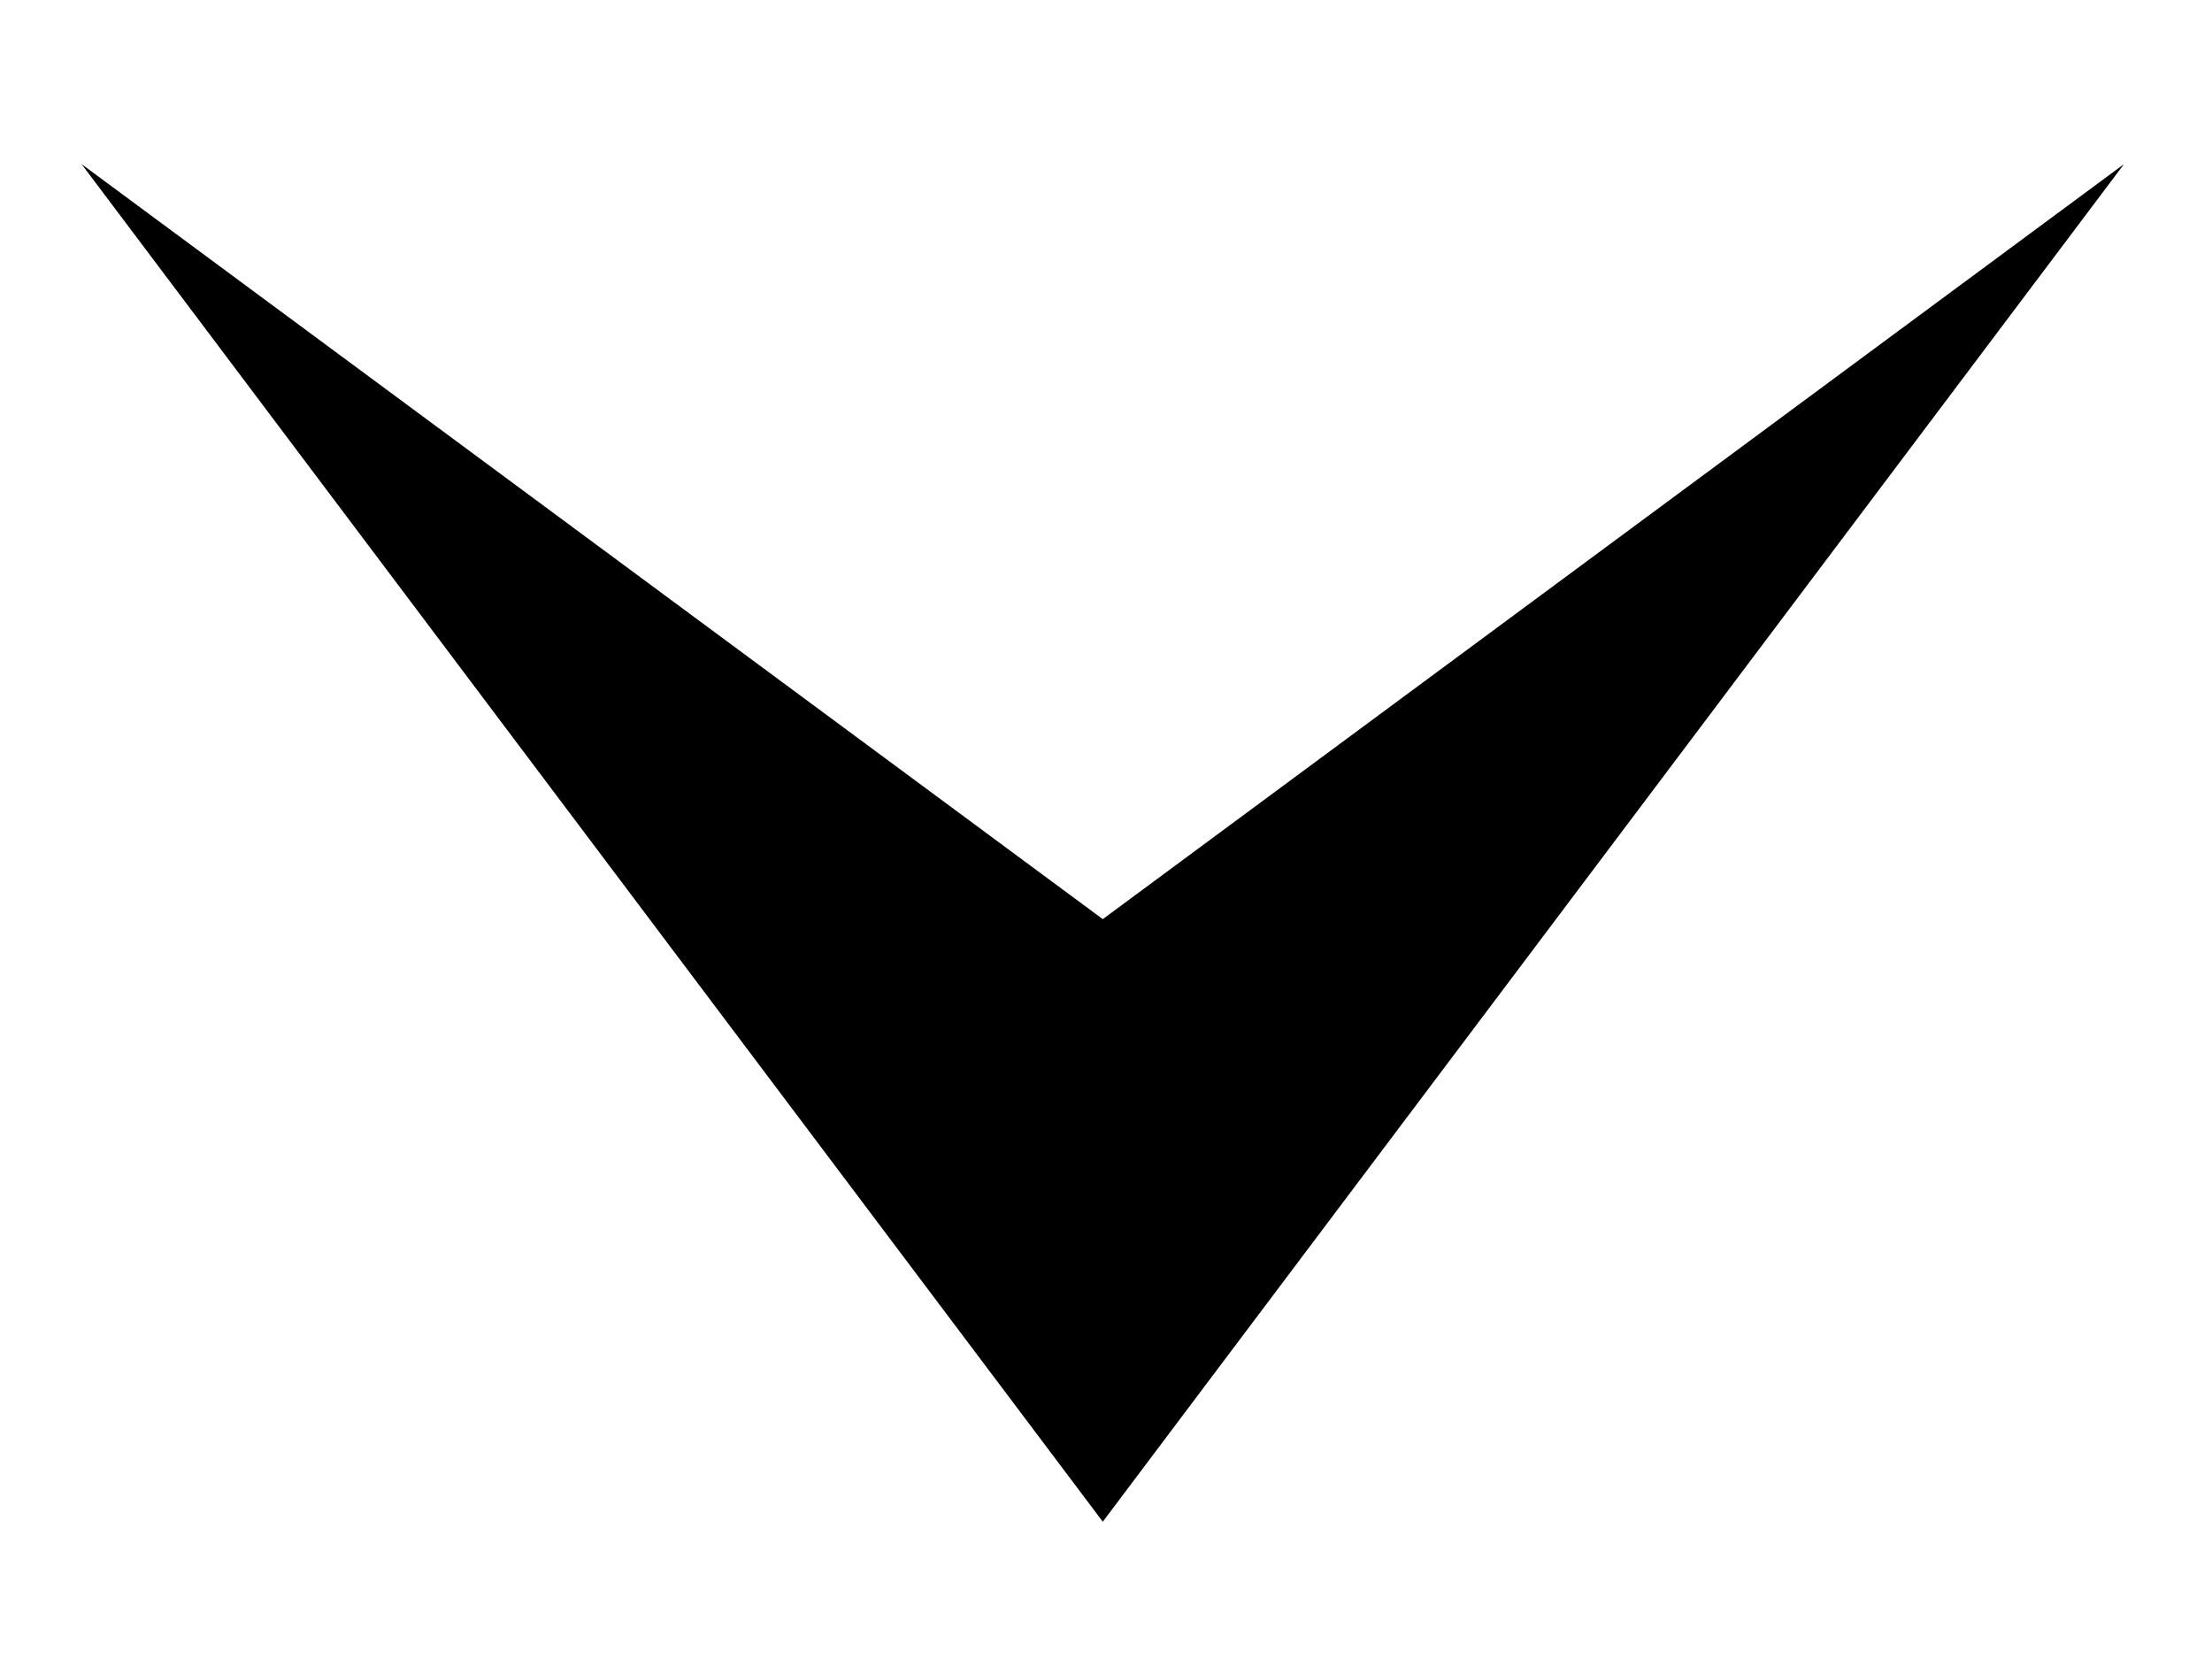<svg width="800" height="600" xmlns="http://www.w3.org/2000/svg">
 <g>
  <title>Layer 1</title>
  <path fill="#000000" stroke-width="0" d="m426.411,304.843l-273.076,-369.346l491,369.346l-491,369.346l273.076,-369.346z" id="svg_3" stroke="#000" transform="rotate(90 398.835 304.842)"/>
 </g>

</svg>